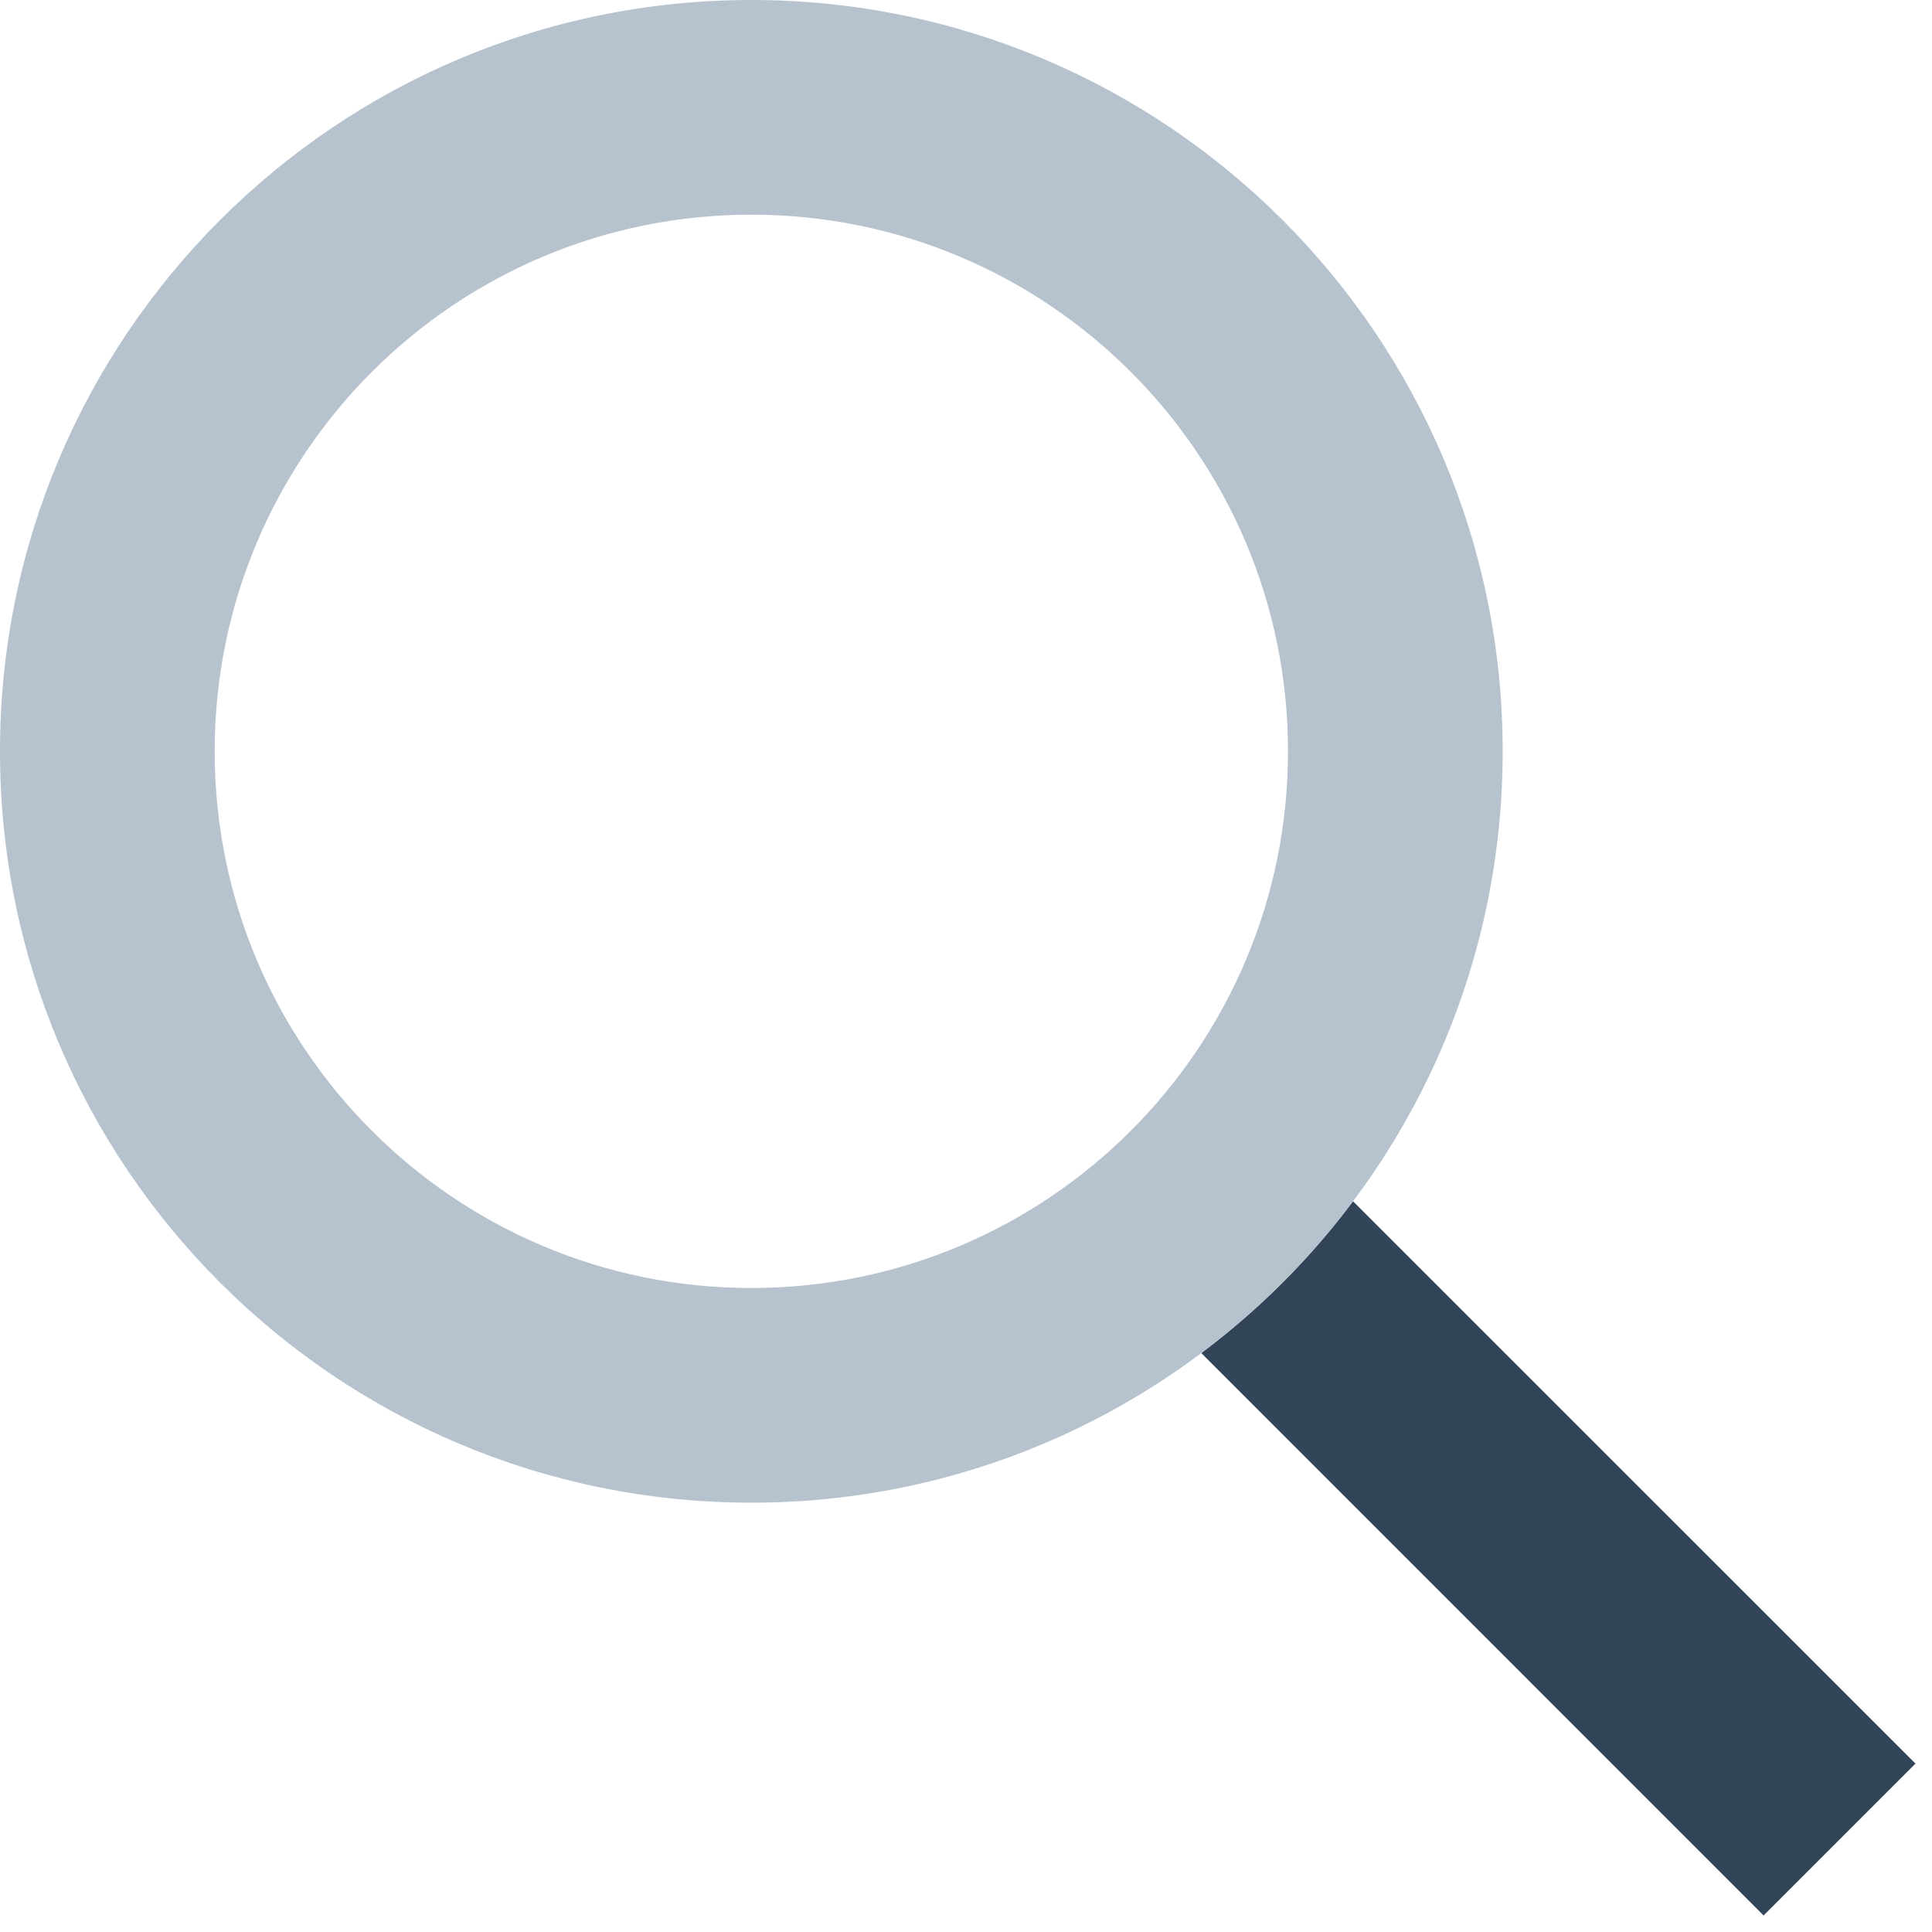 <?xml version="1.0" encoding="UTF-8"?>
<svg width="18px" height="18px" viewBox="0 0 18 18" version="1.1" xmlns="http://www.w3.org/2000/svg" xmlns:xlink="http://www.w3.org/1999/xlink">
    <!-- Generator: Sketch 51.2 (57519) - http://www.bohemiancoding.com/sketch -->
    <title>Glyph/002.Object/002.Magnifier/Black</title>
    <desc>Created with Sketch.</desc>
    <defs></defs>
    <g id="tutorial" stroke="none" stroke-width="1" fill="none" fill-rule="evenodd">
        <g id="Glyph/002.Object/002.Magnifier/Black" transform="translate(-3, -3)">
            <path d="M15.606,14.192 L20.846,19.431 L19.431,20.846 L14.192,15.606 C14.728,15.205 15.205,14.728 15.606,14.192 Z" id="Combined-Shape" fill="#324558"></path>
            <path d="M10,17 C6.134,17 3,13.866 3,10 C3,6.134 6.134,3 10,3 C13.866,3 17,6.134 17,10 C17,13.866 13.866,17 10,17 Z M10,15 C12.761,15 15,12.761 15,10 C15,7.239 12.761,5 10,5 C7.239,5 5,7.239 5,10 C5,12.761 7.239,15 10,15 Z" id="Shape" fill="#B6C2CD"></path>
        </g>
    </g>
</svg>